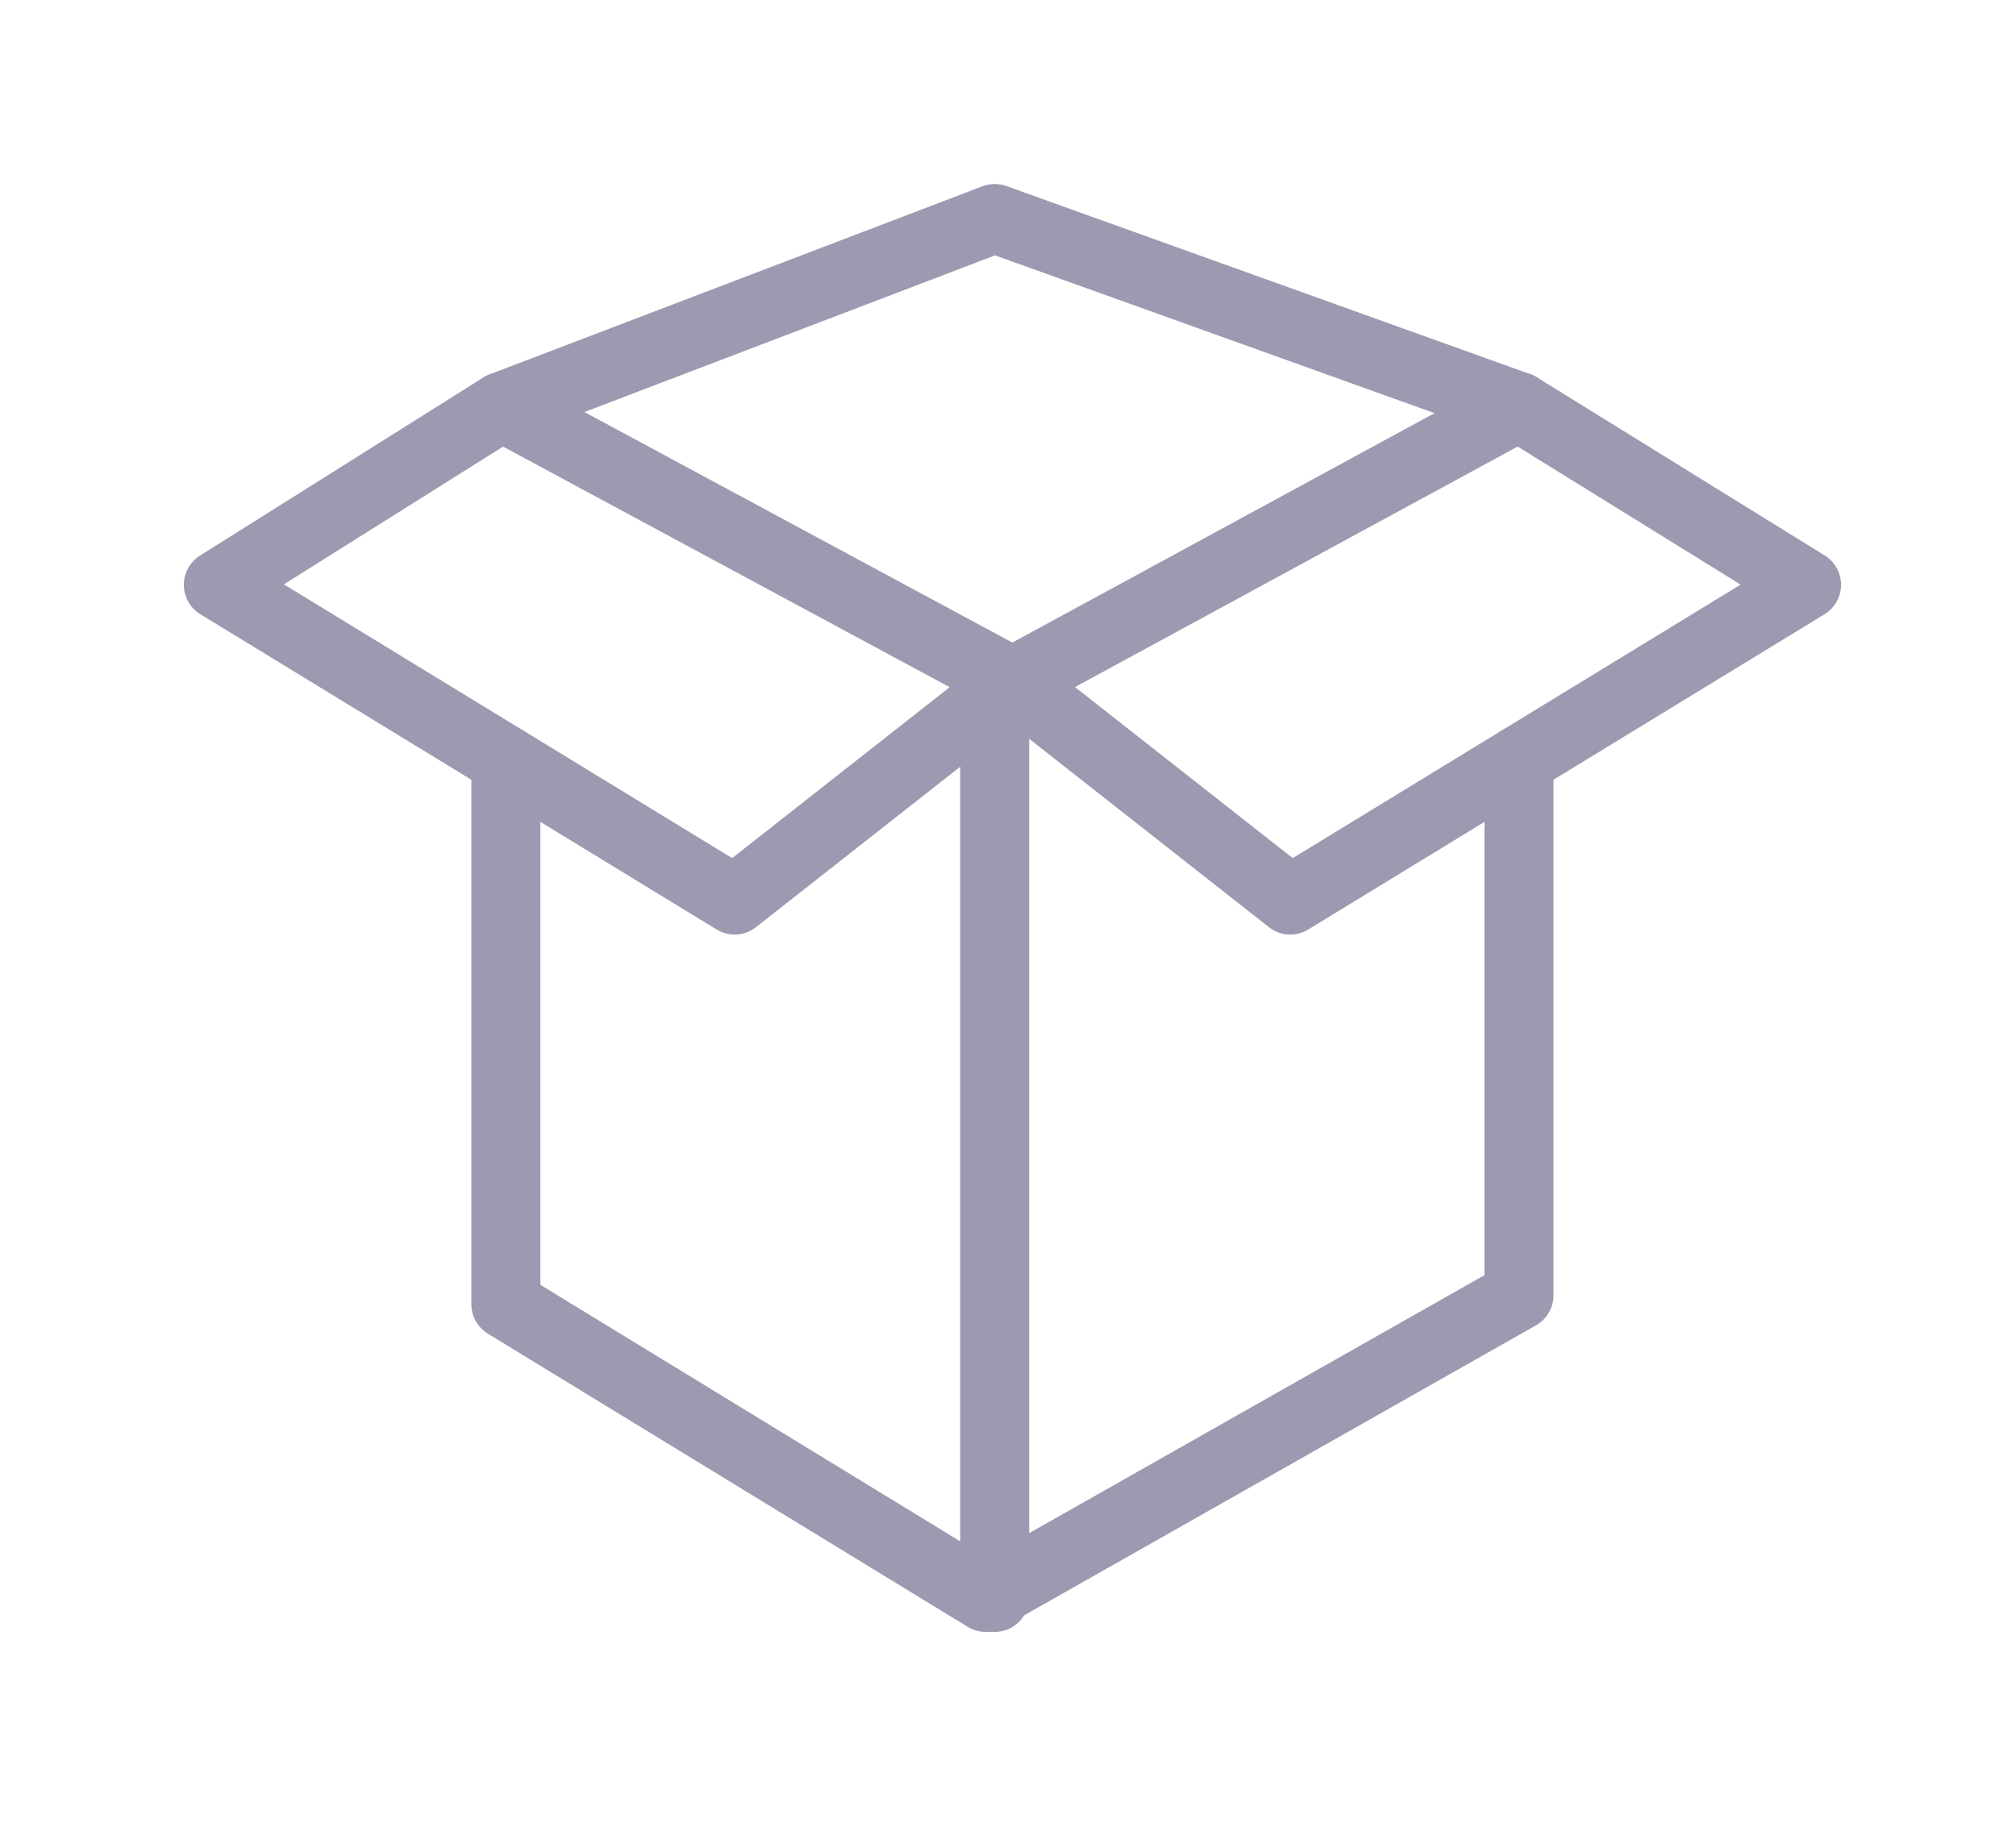 <?xml version="1.0" encoding="utf-8"?>
<!-- Generator: Adobe Illustrator 16.0.0, SVG Export Plug-In . SVG Version: 6.00 Build 0)  -->
<!DOCTYPE svg PUBLIC "-//W3C//DTD SVG 1.1//EN" "http://www.w3.org/Graphics/SVG/1.1/DTD/svg11.dtd">
<svg version="1.1" id="Layer_1" xmlns="http://www.w3.org/2000/svg" xmlns:xlink="http://www.w3.org/1999/xlink" x="0px" y="0px"
	 width="545px" height="494px" viewBox="204.5 46.5 545 494" enable-background="new 204.5 46.5 545 494" xml:space="preserve">
<g>
	<path fill="#9D99B1" d="M470.992,487.742c-1.689,0-3.369-0.457-4.863-1.362l-129.733-79.277c-2.772-1.699-4.471-4.714-4.471-7.971
		V252.085c0-5.152,4.181-9.333,9.333-9.333c5.152,0,9.333,4.181,9.333,9.333v141.811l120.577,73.687l134.633-76.3V252.085
		c0-5.152,4.172-9.333,9.334-9.333c5.16,0,9.332,4.181,9.332,9.333v144.639c0,3.359-1.801,6.459-4.73,8.12l-144.144,81.685
		C474.165,487.341,472.578,487.742,470.992,487.742z"/>
	<path fill="#9D99B1" d="M473.4,487.742c-5.152,0-9.334-4.172-9.334-9.333V230.842c0-5.152,4.182-9.333,9.334-9.333
		c5.151,0,9.333,4.181,9.333,9.333v247.557C482.733,483.561,478.552,487.742,473.4,487.742z"/>
	<path fill="#9D99B1" d="M403.092,299.189c-1.68,0-3.359-0.457-4.862-1.371l-139.562-85.232c-2.753-1.689-4.452-4.676-4.471-7.905
		c-0.019-3.229,1.633-6.244,4.368-7.961l76.608-48.16c2.847-1.792,6.44-1.914,9.389-0.317l138.058,74.387
		c2.773,1.493,4.611,4.274,4.873,7.411c0.27,3.136-1.055,6.197-3.529,8.139l-75.104,59.015
		C407.18,298.518,405.136,299.189,403.092,299.189z M281.245,204.503l121.175,74.013l58.81-46.209l-120.736-65.054L281.245,204.503z
		"/>
	<path fill="#9D99B1" d="M553.302,299.189c-2.043,0-4.088-0.672-5.768-1.996l-75.096-59.015c-2.474-1.941-3.799-4.994-3.537-8.12
		c0.261-3.126,2.081-5.917,4.844-7.411l136.863-74.387c2.939-1.605,6.516-1.512,9.371,0.261l77.803,48.16
		c2.754,1.708,4.434,4.723,4.424,7.961c-0.01,3.248-1.707,6.244-4.471,7.942l-139.561,85.232
		C556.661,298.742,554.981,299.189,553.302,299.189z M495.118,232.27l58.855,46.247l121.082-73.948l-60.285-37.324L495.118,232.27z"
		/>
	<path fill="#9D99B1" d="M615.062,165.798c-1.047,0-2.119-0.178-3.156-0.551l-138.412-49.7l-130.032,49.625
		c-4.788,1.848-10.211-0.569-12.049-5.395c-1.83-4.807,0.579-10.202,5.404-12.04l133.261-50.867
		c2.081-0.793,4.387-0.821,6.478-0.065l141.661,50.867c4.854,1.745,7.373,7.093,5.637,11.938
		C622.481,163.418,618.888,165.789,615.062,165.798z"/>
</g>
</svg>
